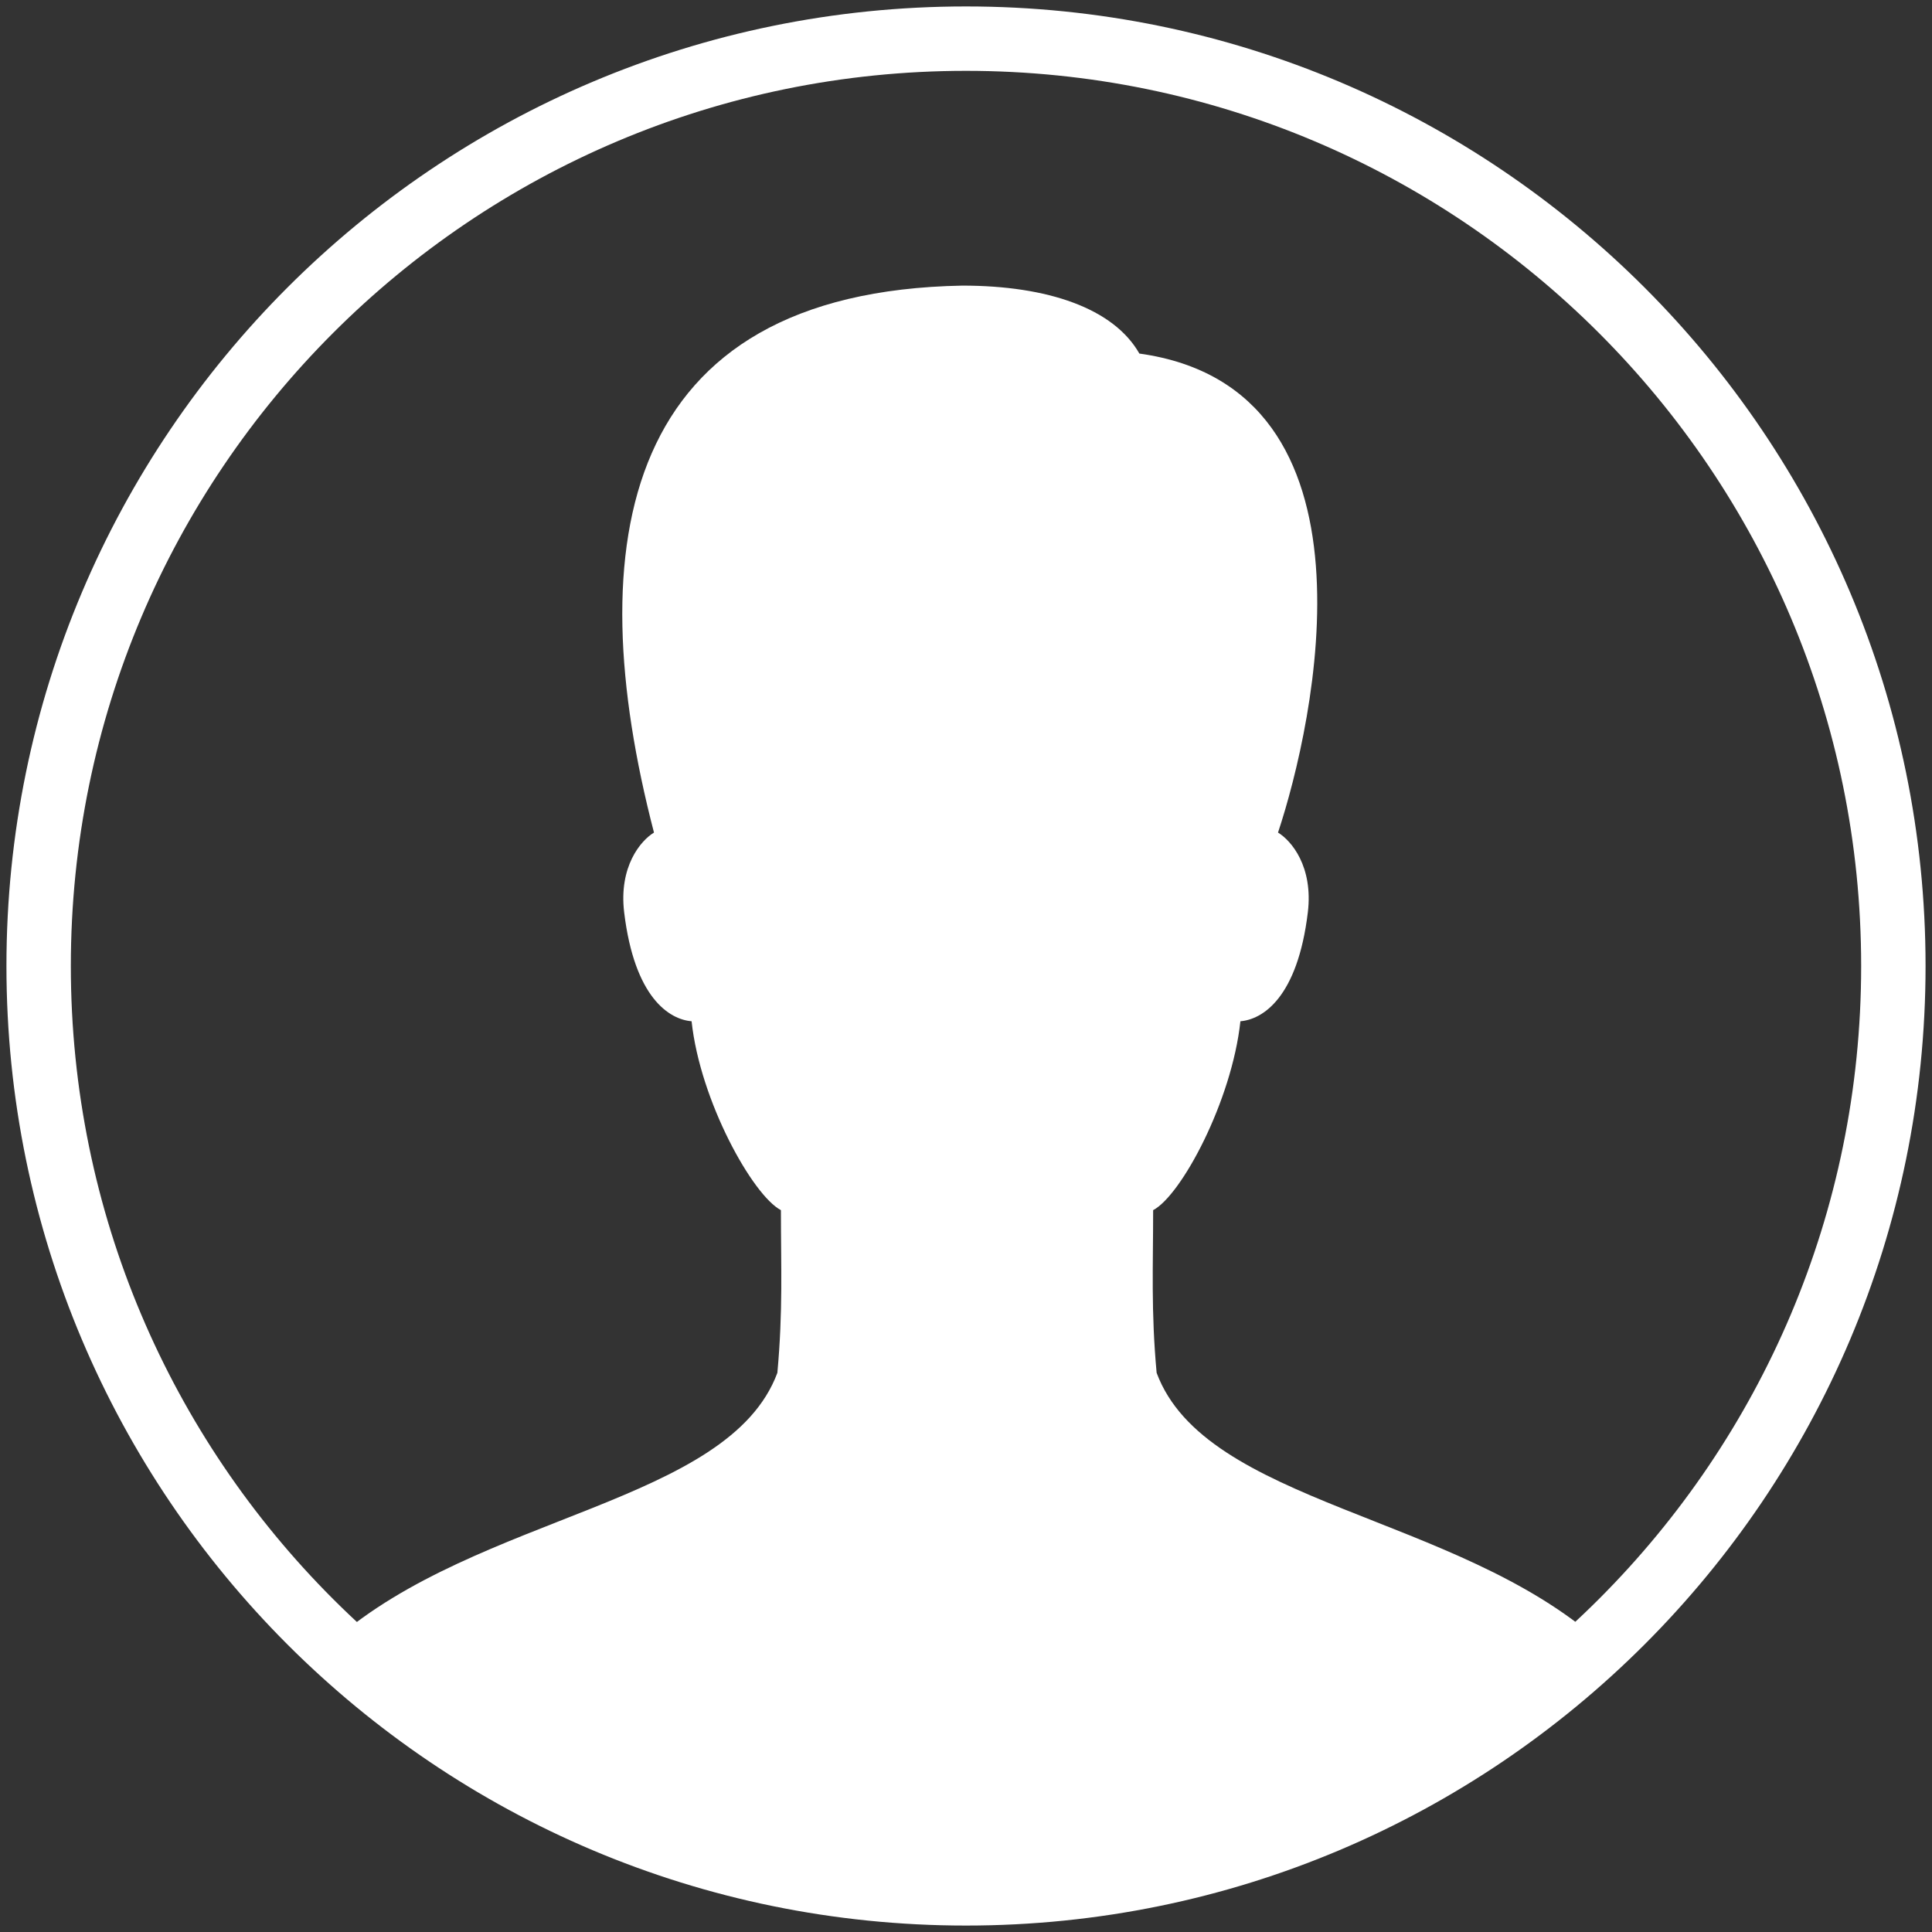 <svg width="30" height="30" viewBox="0 0 30 30" fill="none" xmlns="http://www.w3.org/2000/svg">
<rect x="0" y="0" width="30" height="30" fill="#333333" stroke="none"/>
<g clip-path="url(#clip0_12_864)">
<path d="M15 29.4C22.953 29.4 29.4 22.953 29.4 15C29.4 7.047 22.953 0.6 15 0.6C7.047 0.6 0.6 7.047 0.6 15C0.6 22.953 7.047 29.4 15 29.4Z" stroke="white" stroke-miterlimit="10" stroke-linecap="round"/>
<path d="M17.96 21.317C17.872 20.35 17.906 19.675 17.906 18.791C18.344 18.561 19.128 17.096 19.261 15.858C19.605 15.83 20.148 15.494 20.308 14.167C20.393 13.455 20.052 13.054 19.845 12.928C20.405 11.243 21.569 6.029 17.692 5.49C17.293 4.789 16.271 4.435 14.944 4.435C9.631 4.532 8.99 8.446 10.155 12.928C9.948 13.054 9.607 13.455 9.692 14.167C9.852 15.494 10.394 15.83 10.739 15.858C10.871 17.095 11.687 18.561 12.126 18.791C12.126 19.675 12.159 20.35 12.071 21.317C11.315 23.351 7.429 23.51 5.188 25.471C7.531 27.831 11.329 29.519 15.337 29.519C19.345 29.519 24.056 26.354 24.84 25.491C22.613 23.512 18.718 23.358 17.96 21.317Z" fill="white"/>
</g>
<defs>
<clipPath id="clip0_12_864">
<rect width="30" height="30" fill="white"/>
</clipPath>
</defs>
</svg>
